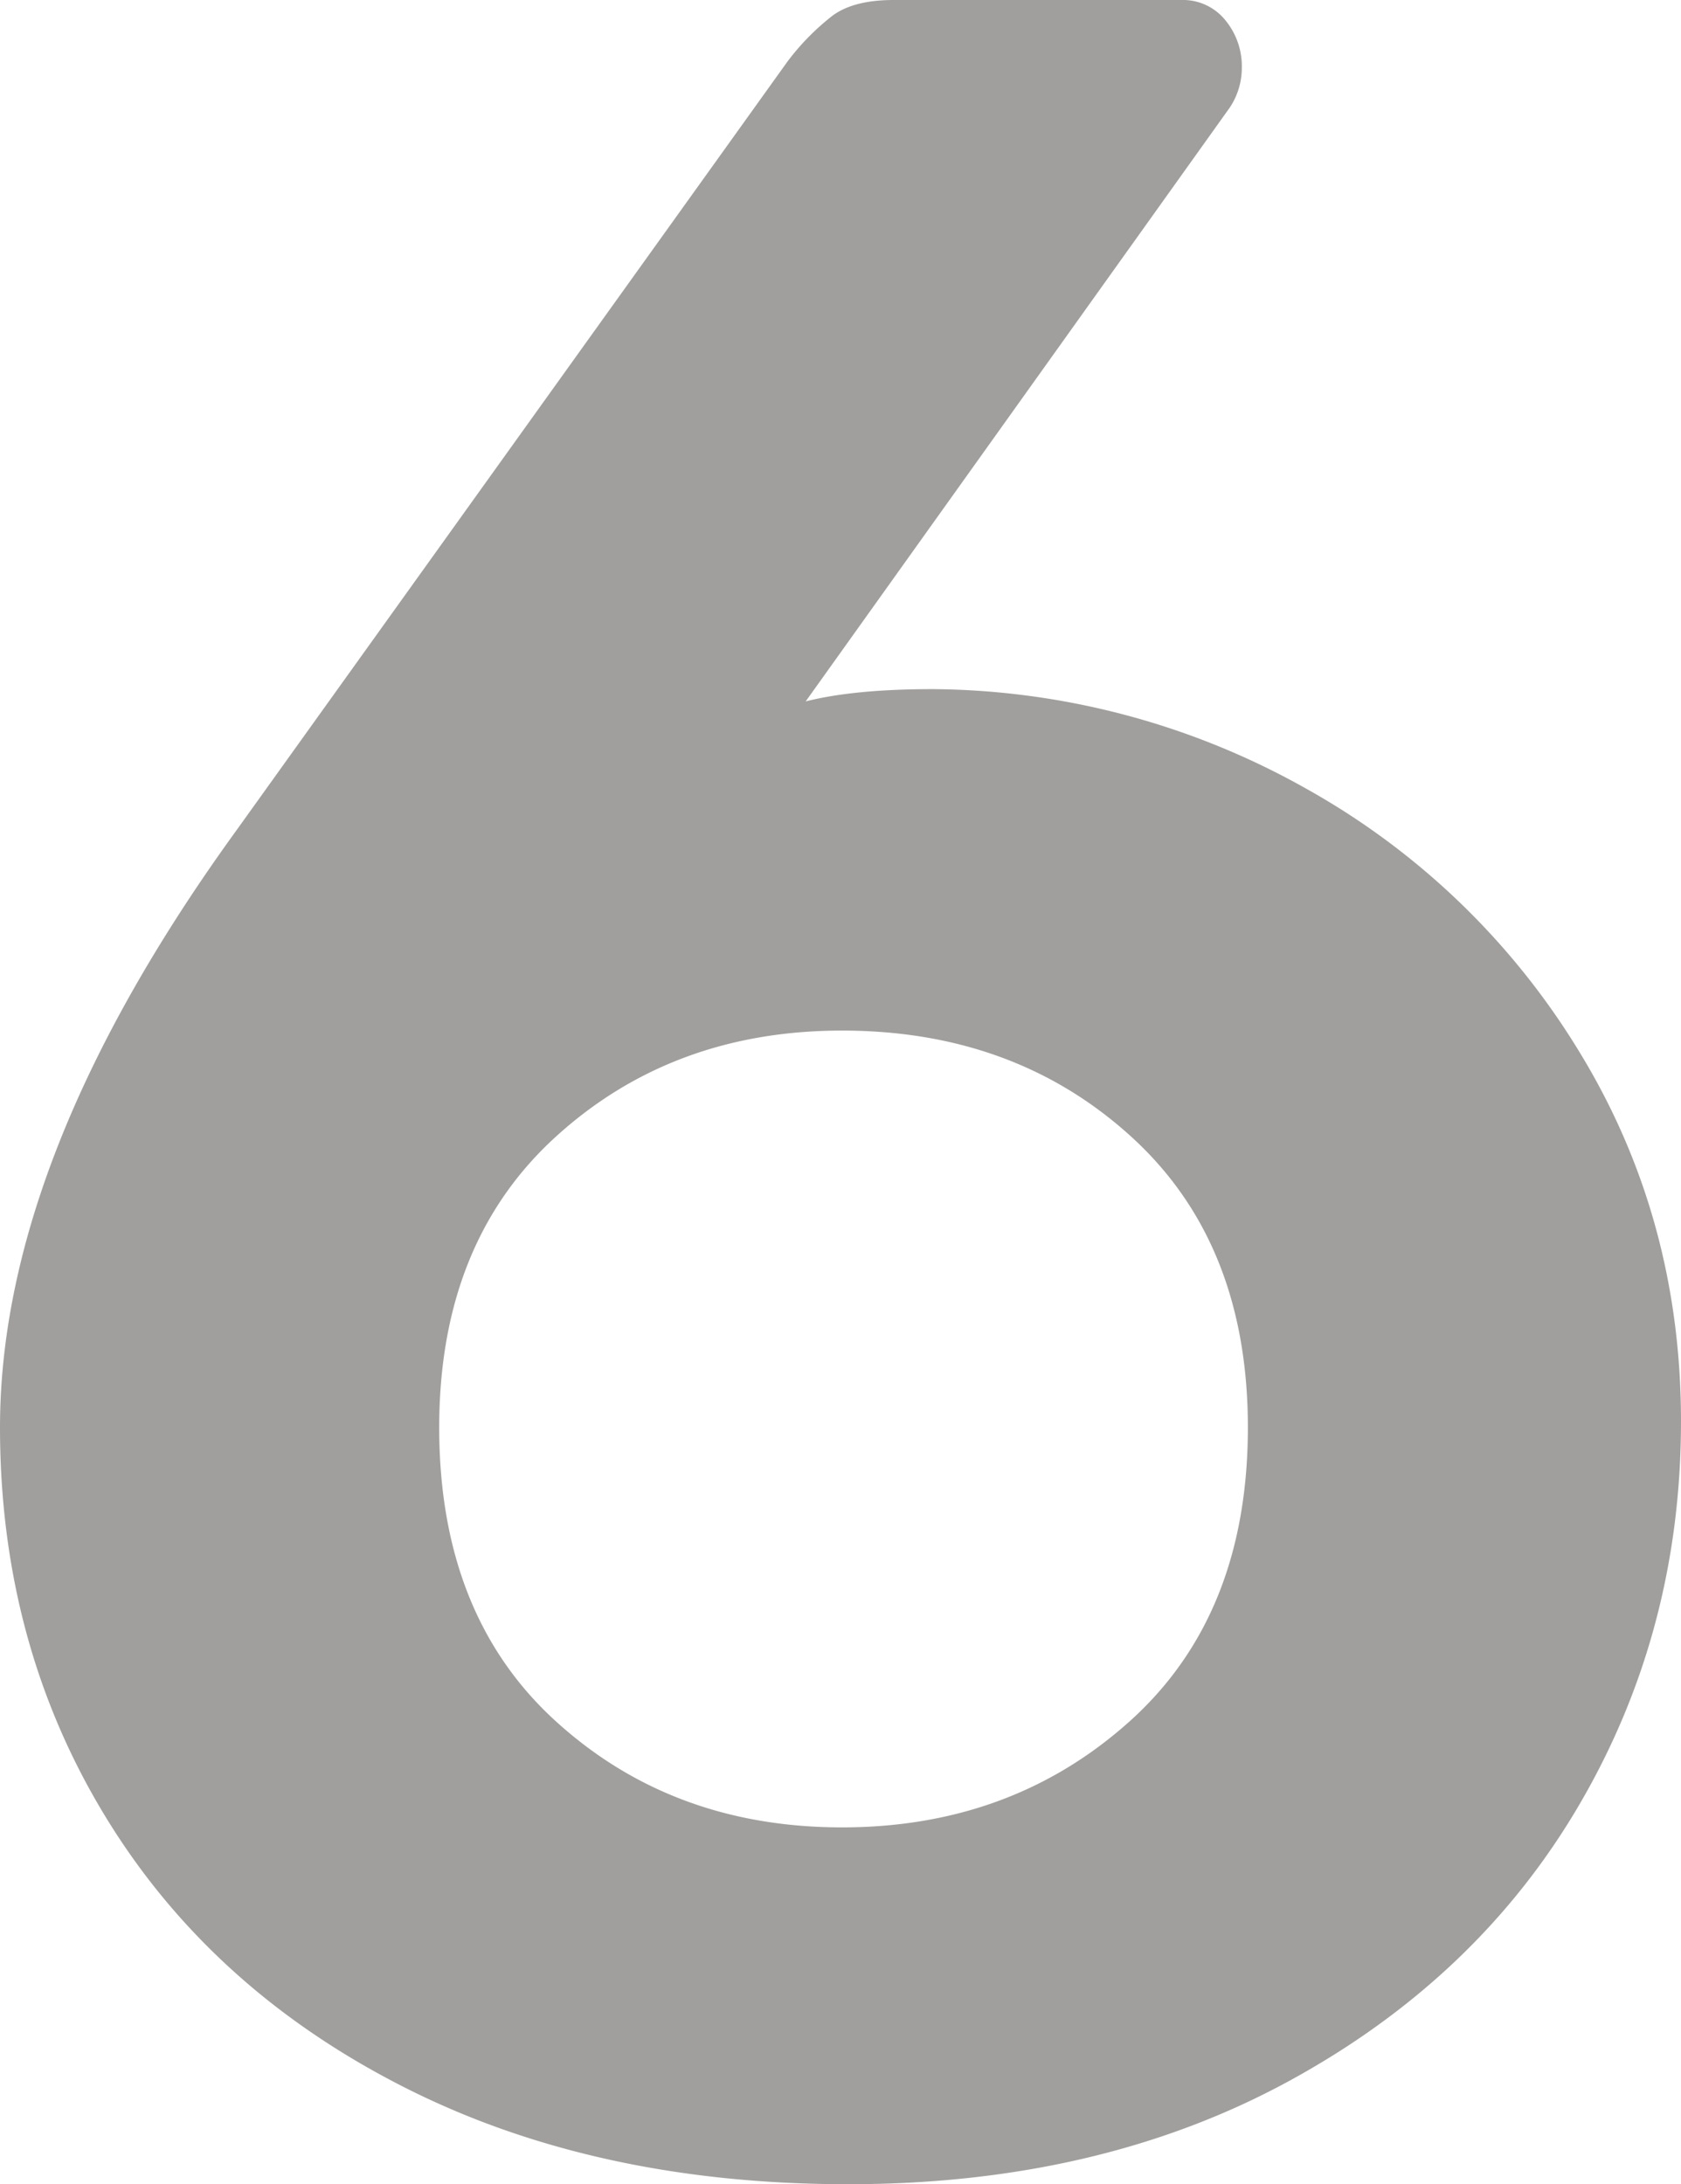 <svg xmlns="http://www.w3.org/2000/svg" width="106.3mm" height="138.076mm" viewBox="0 0 301.323 391.397">
  <g id="Hausnummern">
      <g id="N-01-6-E">
        <path fill="#A09f9d" stroke="none" d="M71.937,373.756q-34.483-17.634-53.206-48.51T0,255.787q0-48.5,42.348-106.946L141.16,11.025A43.479,43.479,0,0,1,149.3,2.756Q153.1.005,160.162,0H211.74a9.757,9.757,0,0,1,7.873,3.583,12.966,12.966,0,0,1,2.986,8.545,12.834,12.834,0,0,1-2.172,7.166L144.418,125.688q8.679-2.2,22.8-2.2A138.228,138.228,0,0,1,234.272,141.4a133.253,133.253,0,0,1,48.862,47.133q18.184,29.768,18.189,66.152,0,37.494-18.189,68.632t-52.12,49.613q-33.937,18.477-78.995,18.468Q106.413,391.4,71.937,373.756Zm130.574-65.324q21.174-19.02,21.173-52.645,0-33.077-20.9-52.095t-51.849-19.019q-30.413,0-51.307,19.019t-20.9,52.1q0,33.632,20.9,52.645t51.307,19.019Q181.334,327.451,202.511,308.432Z"/>
      </g>
    </g>
</svg>
